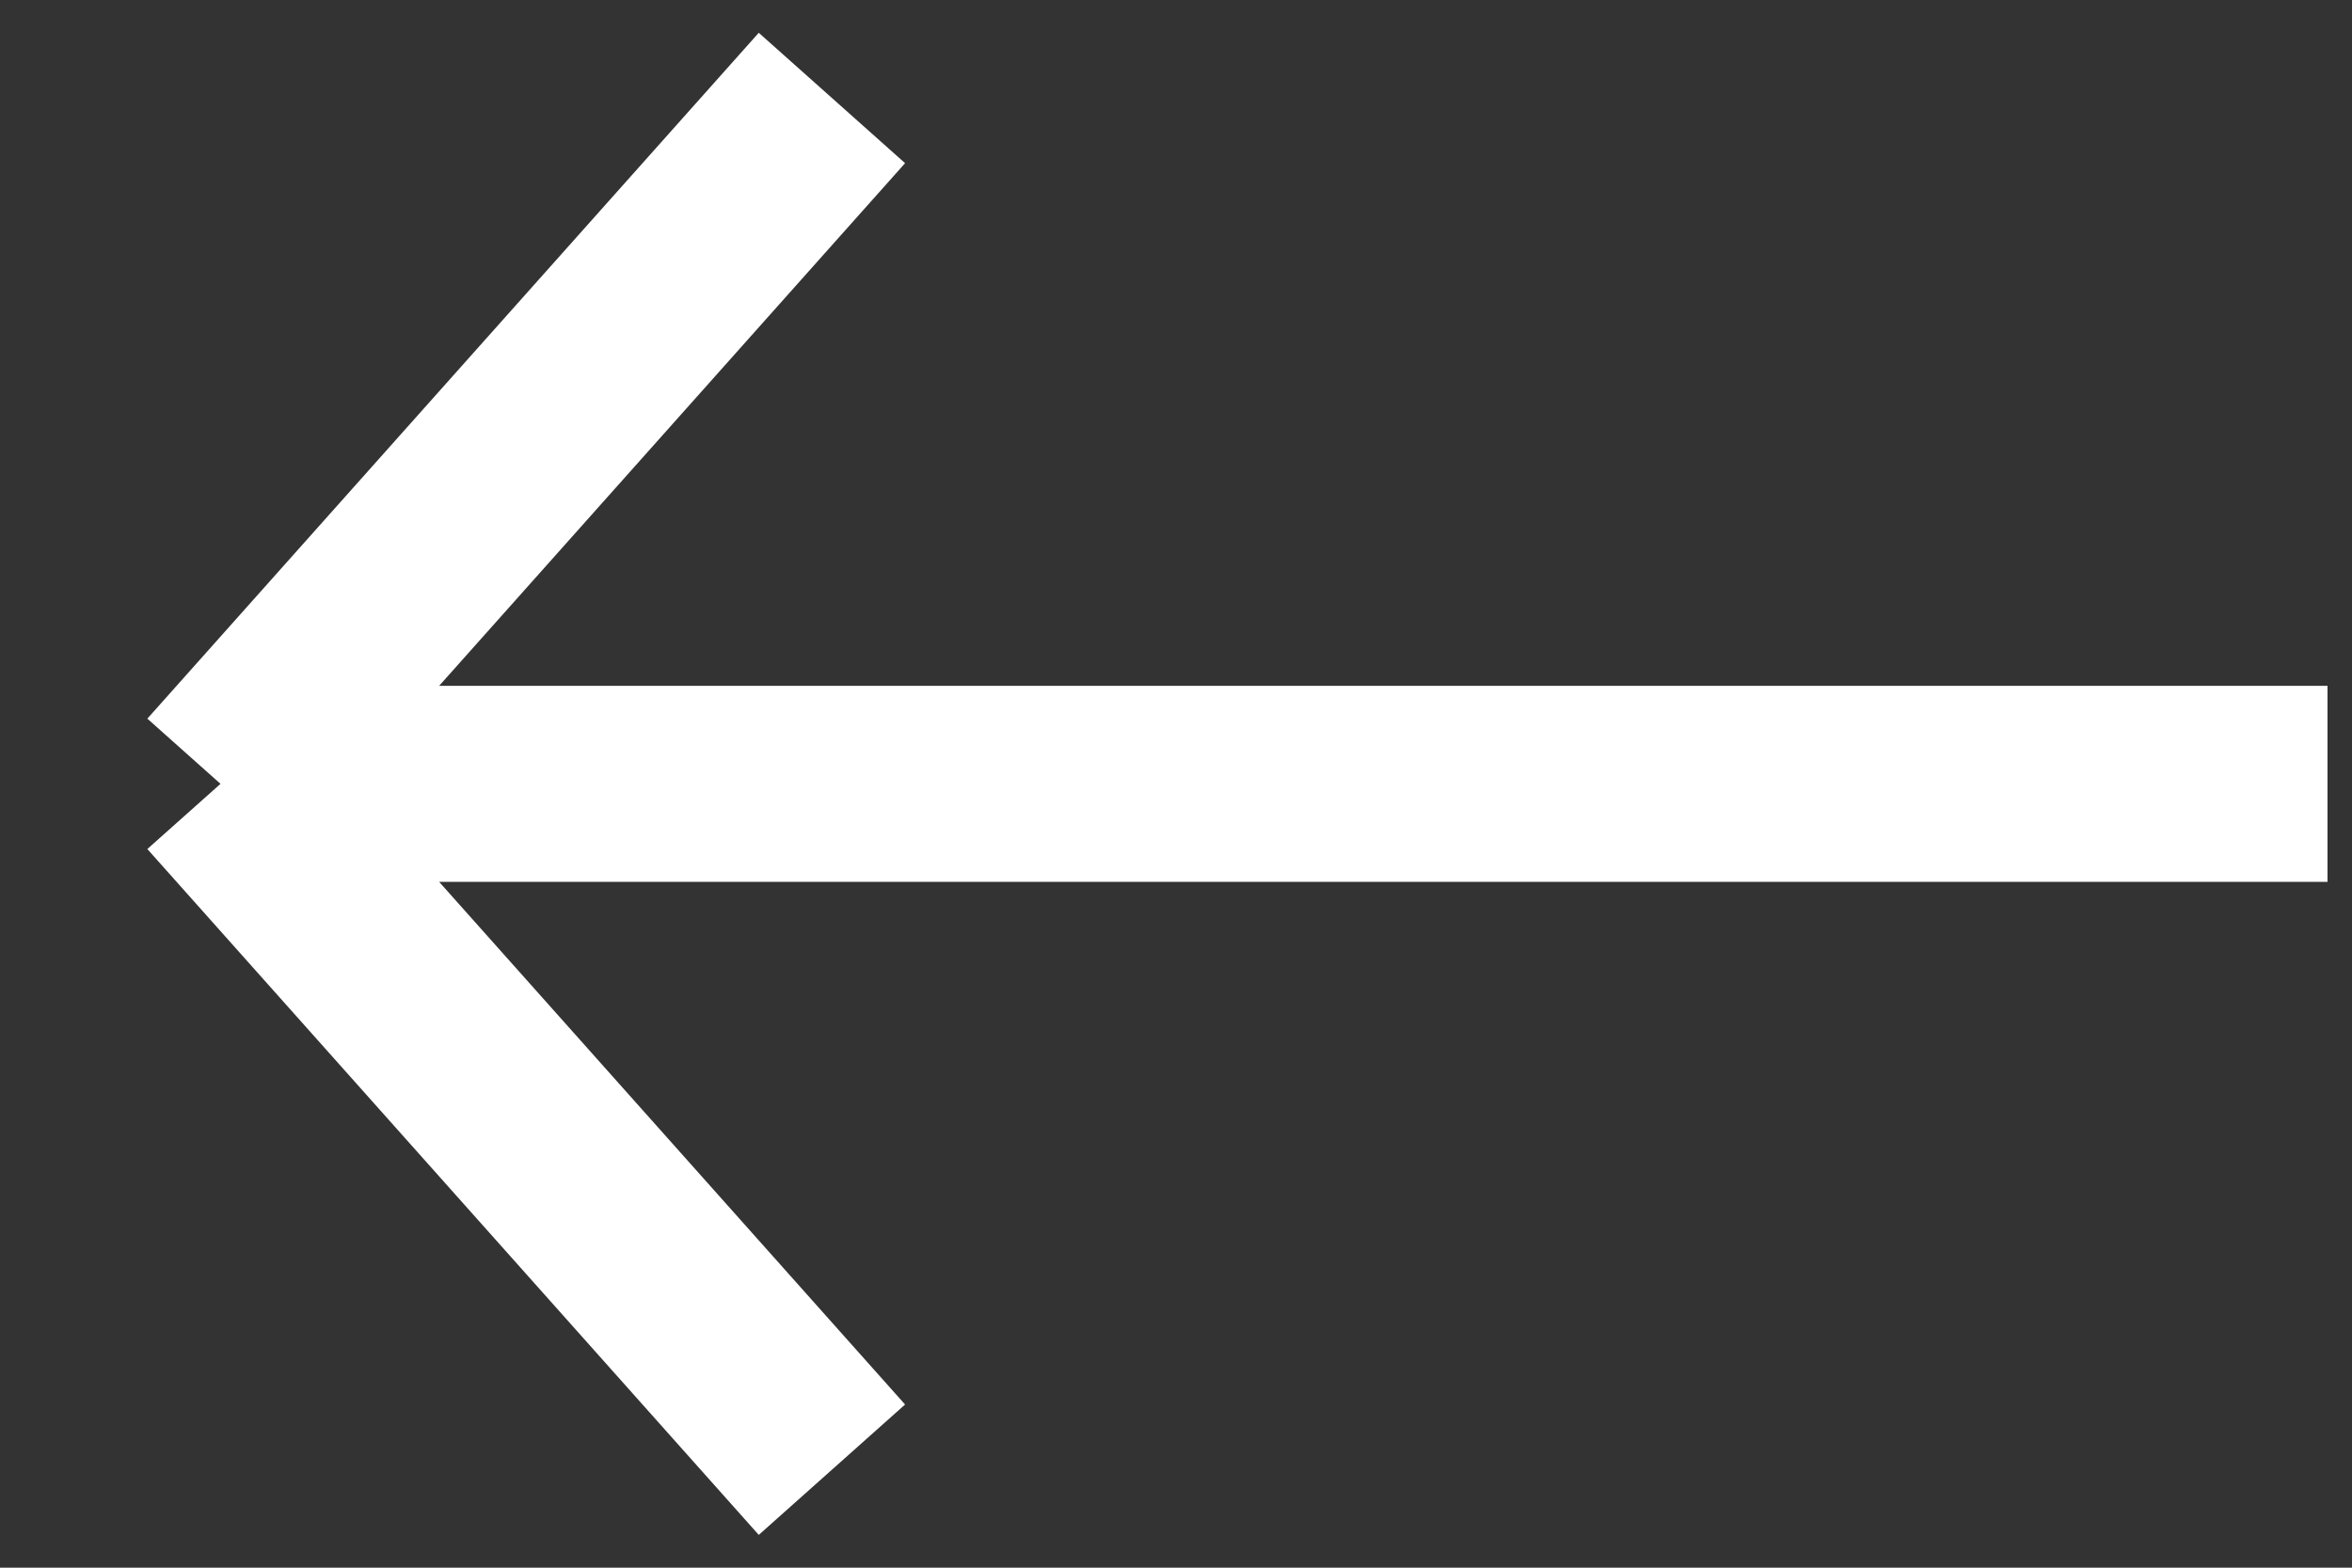 <svg width="24" height="16" viewBox="0 0 24 16" fill="none" xmlns="http://www.w3.org/2000/svg"><rect x="0" y="0" width="24" height="16" fill="#333333" stroke="none"/><path d="M23.75 8L2.25 8M2.25 8L8.489 15M2.25 8L8.489 1" stroke="white" stroke-width="2"/></svg>
